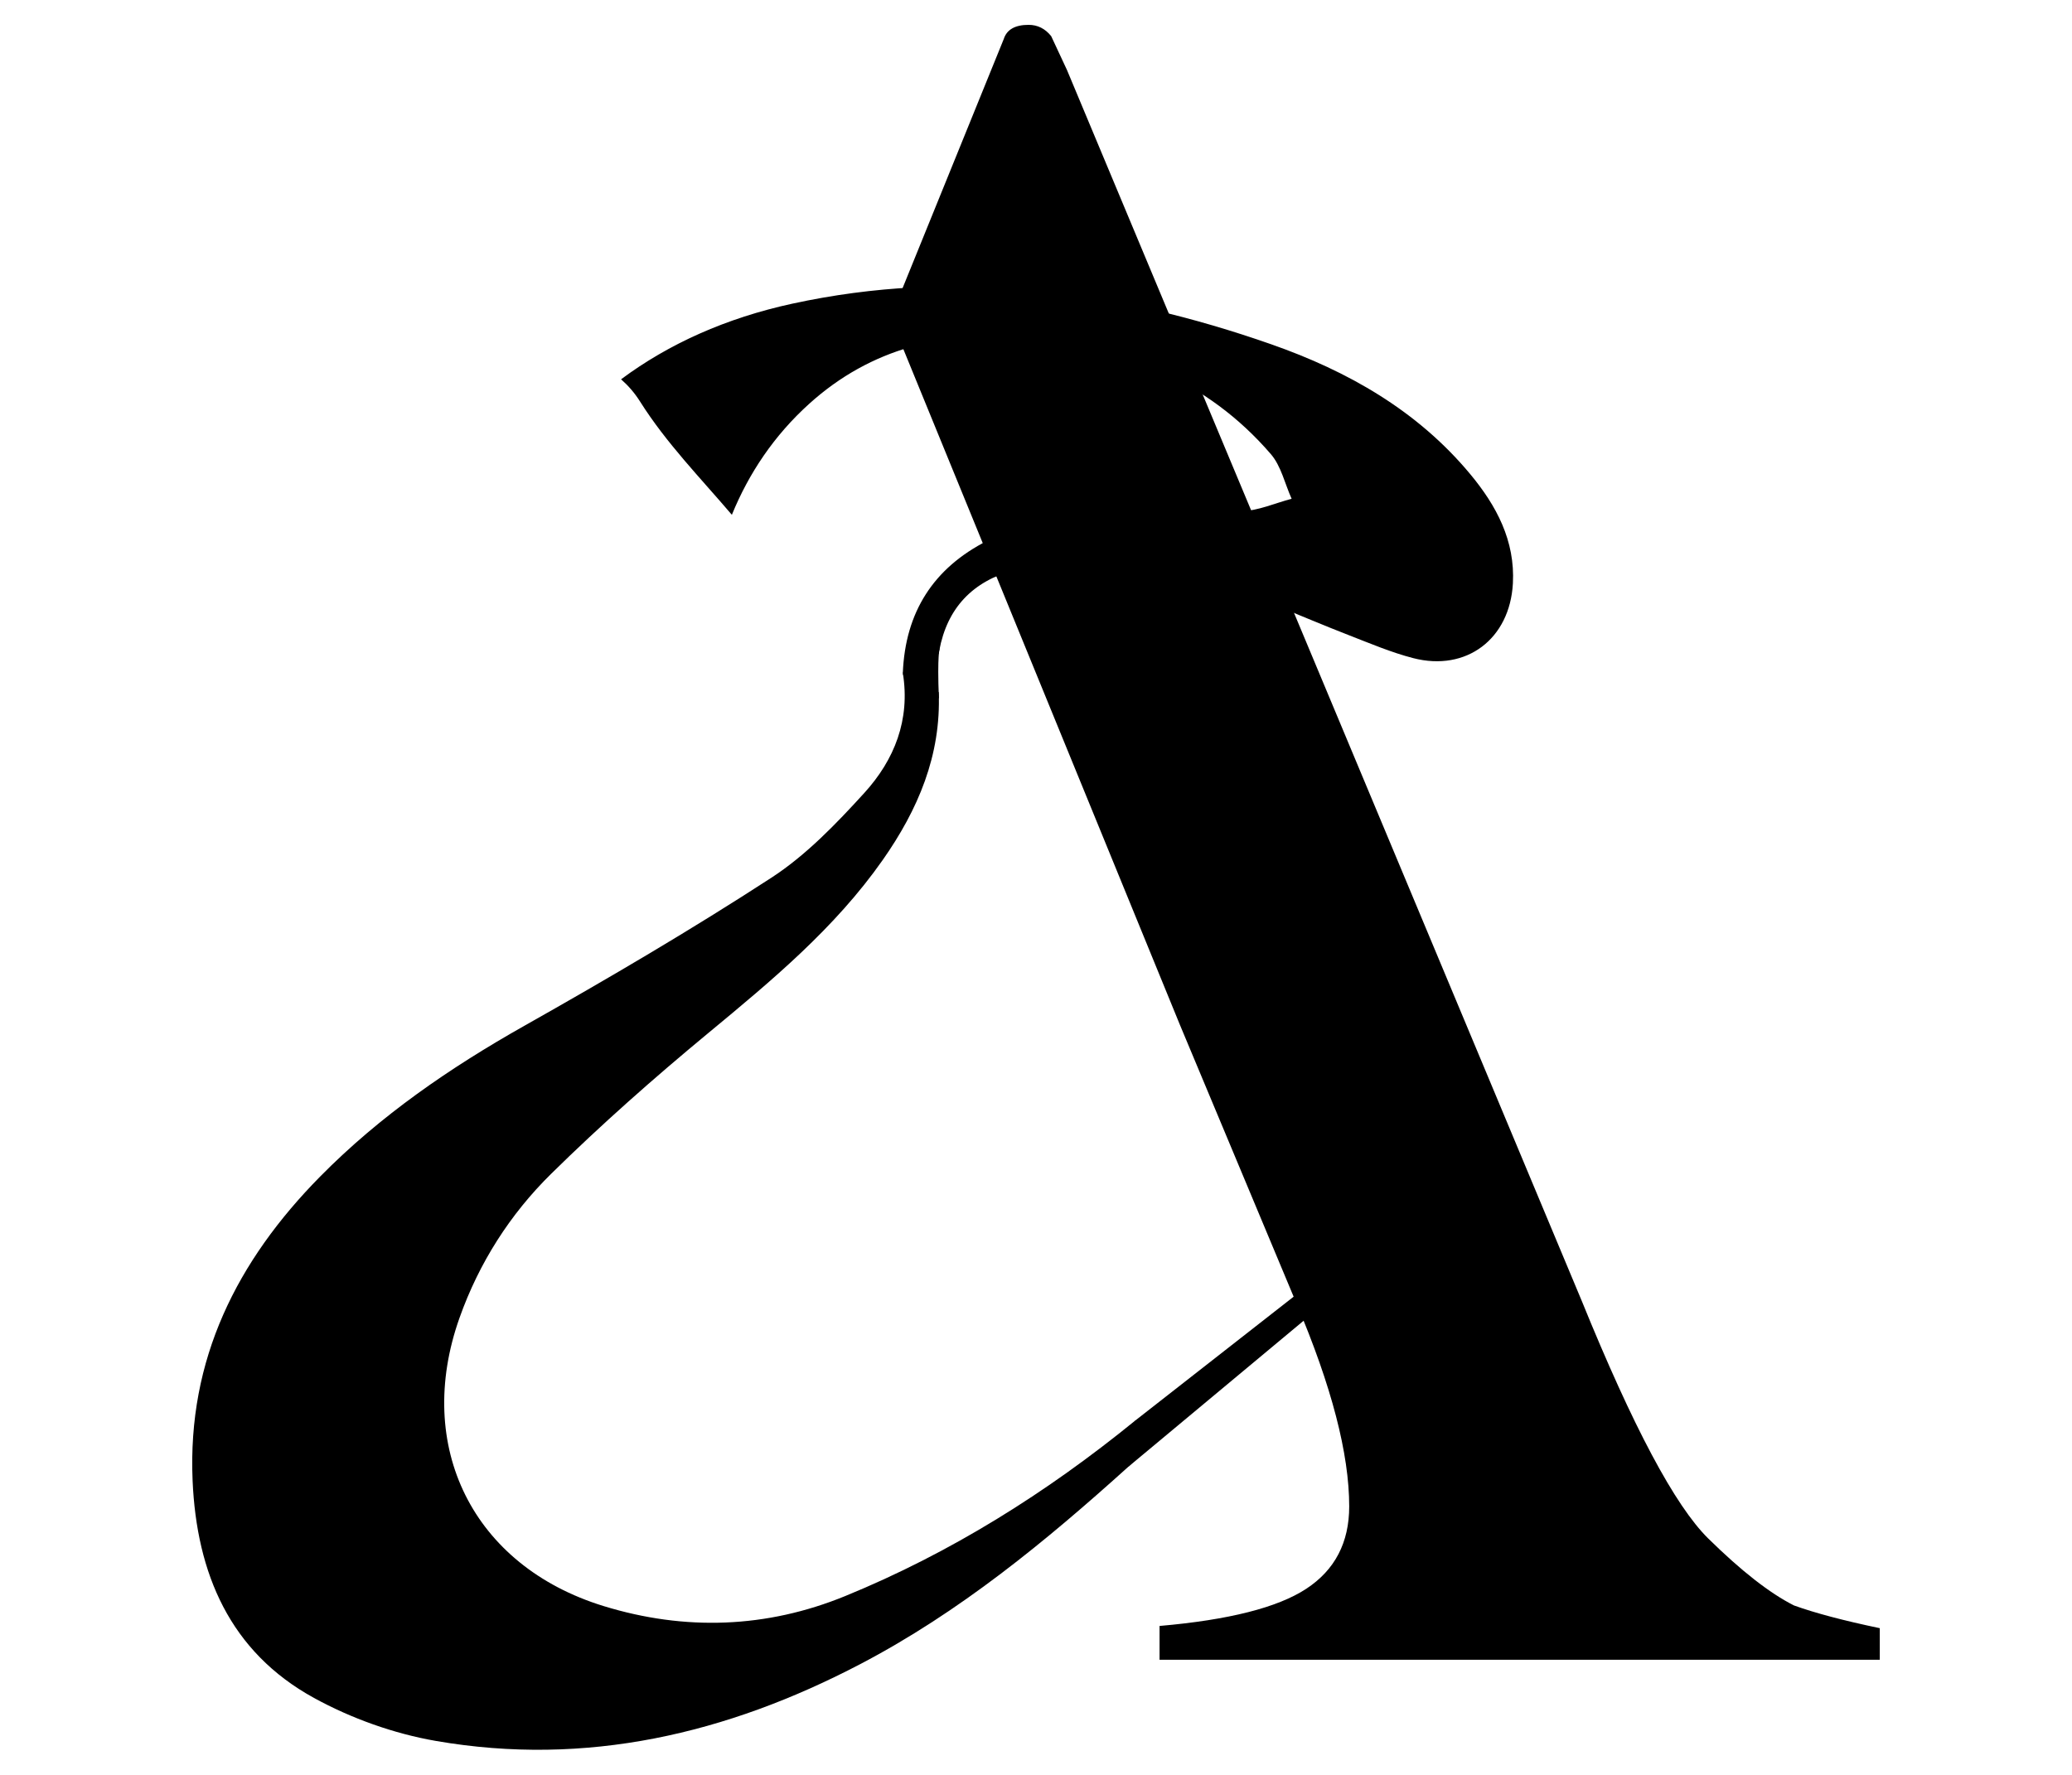 <?xml version="1.0" encoding="utf-8"?>
<!-- Generator: Adobe Illustrator 28.0.0, SVG Export Plug-In . SVG Version: 6.00 Build 0)  -->
<svg version="1.1" id="Layer_1" xmlns="http://www.w3.org/2000/svg" xmlns:xlink="http://www.w3.org/1999/xlink" x="0px" y="0px"
	 viewBox="0 0 1668.28 1429.07" style="enable-background:new 0 0 1668.28 1429.07;" xml:space="preserve">
<g>
	<g>
		<line x1="739.28" y1="312.14" x2="938.46" y2="783.48"/>
		<path d="M950.18,825.69l93.68,223.97c28.29,66.61,42.46,121.08,42.46,163.44c0,29.08-11.53,51.19-34.53,66.29
			c-23.03,15.14-62.43,25.14-118.17,29.97v27.24h579.9v-25.45c-29.08-6.08-52.12-12.18-69.07-18.29
			c-19.4-9.77-42.45-27.75-69.11-53.99s-60.62-90.02-101.8-191.31L859.1,56.41l-12.73-27.3c-4.85-6.05-10.9-9.1-18.18-9.1
			c-10.9,0-17.57,3.81-19.99,11.37l-11.31,27.84l-79.88,196.7L950.18,825.69z"/>
	</g>
	<path d="M726.91,541.94c1.96-48.98,24.63-84.5,68.17-106.57c38.06-19.28,79.23-25.77,121.24-26.34c27.75-0.38,55.57,3.3,83.29,2.62
		c13.52-0.33,26.9-6.48,40.35-9.99c-5.45-12.11-8.44-26.34-16.74-35.98c-51.58-59.89-119.91-86.25-196.65-93.56
		c-65.36-6.23-125.13,7.97-175.02,53.03c-28.15,25.42-48.57,55.8-62.28,89.41c-25.39-29.8-52.88-57.83-73.89-91.17
		c-4.48-7.11-9.69-13-15.32-17.95c38.36-28.55,84.46-49.29,137.85-60.9c131.42-28.57,260.18-11.27,385.75,32.75
		c61.6,21.59,117.58,53.34,160.14,104.56c21.07,25.36,36.2,53.62,34.31,88.03c-2.45,44.64-37.4,71.18-80.28,60.09
		c-17.65-4.56-34.65-11.82-51.72-18.44c-40.38-15.67-79.88-34.08-121.13-46.94c-48.29-15.06-98.43-18.86-148.21-5.52
		c-33.49,8.97-54.14,30.39-60.52,64.89c-0.15,0.82-0.3,1.65-0.43,2.48"/>
	<path d="M726.92,541.94c6.12,37.75-6.79,70-31.07,96.66c-22.7,24.92-46.87,50.1-74.86,68.28
		c-64.74,42.05-131.47,81.19-198.73,119.13c-60.01,33.85-116.11,72.37-164.53,121.48c-66.87,67.81-106.91,147.12-102.66,244.83
		c3.25,74.7,29.97,137.79,97.71,174.99c30.12,16.54,64.41,28.79,98.26,34.65c120.82,20.91,234.2-5.67,341.65-61.9
		c80.06-41.9,149.12-98.75,215.77-158.88c3.25-2.93,10.42-11.14,10.42-12.17c0,0-3.13-26.45-5.17-24.79
		c-71.18,57.95-148.33,106.34-233.26,141.09c-63.27,25.88-128.95,28.19-194.5,8.02c-105.16-32.35-152.78-128.37-115.97-232.09
		c15.72-44.29,40.7-83.42,73.73-115.94c40.32-39.7,82.92-77.29,126.53-113.38c51.14-42.31,102.01-84.52,140.47-139.37
		c28.4-40.49,47.14-84.27,45.11-135.1"/>
	<polygon points="1056.18,1058.1 908.46,1181.18 913.71,1144.21 1068.2,1023.38 	"/>
	<path d="M756.64,521.97c0,0-2.15,5.02-0.68,40.52l-28.8-19.04l-0.23-1.83"/>
</g>
</svg>
